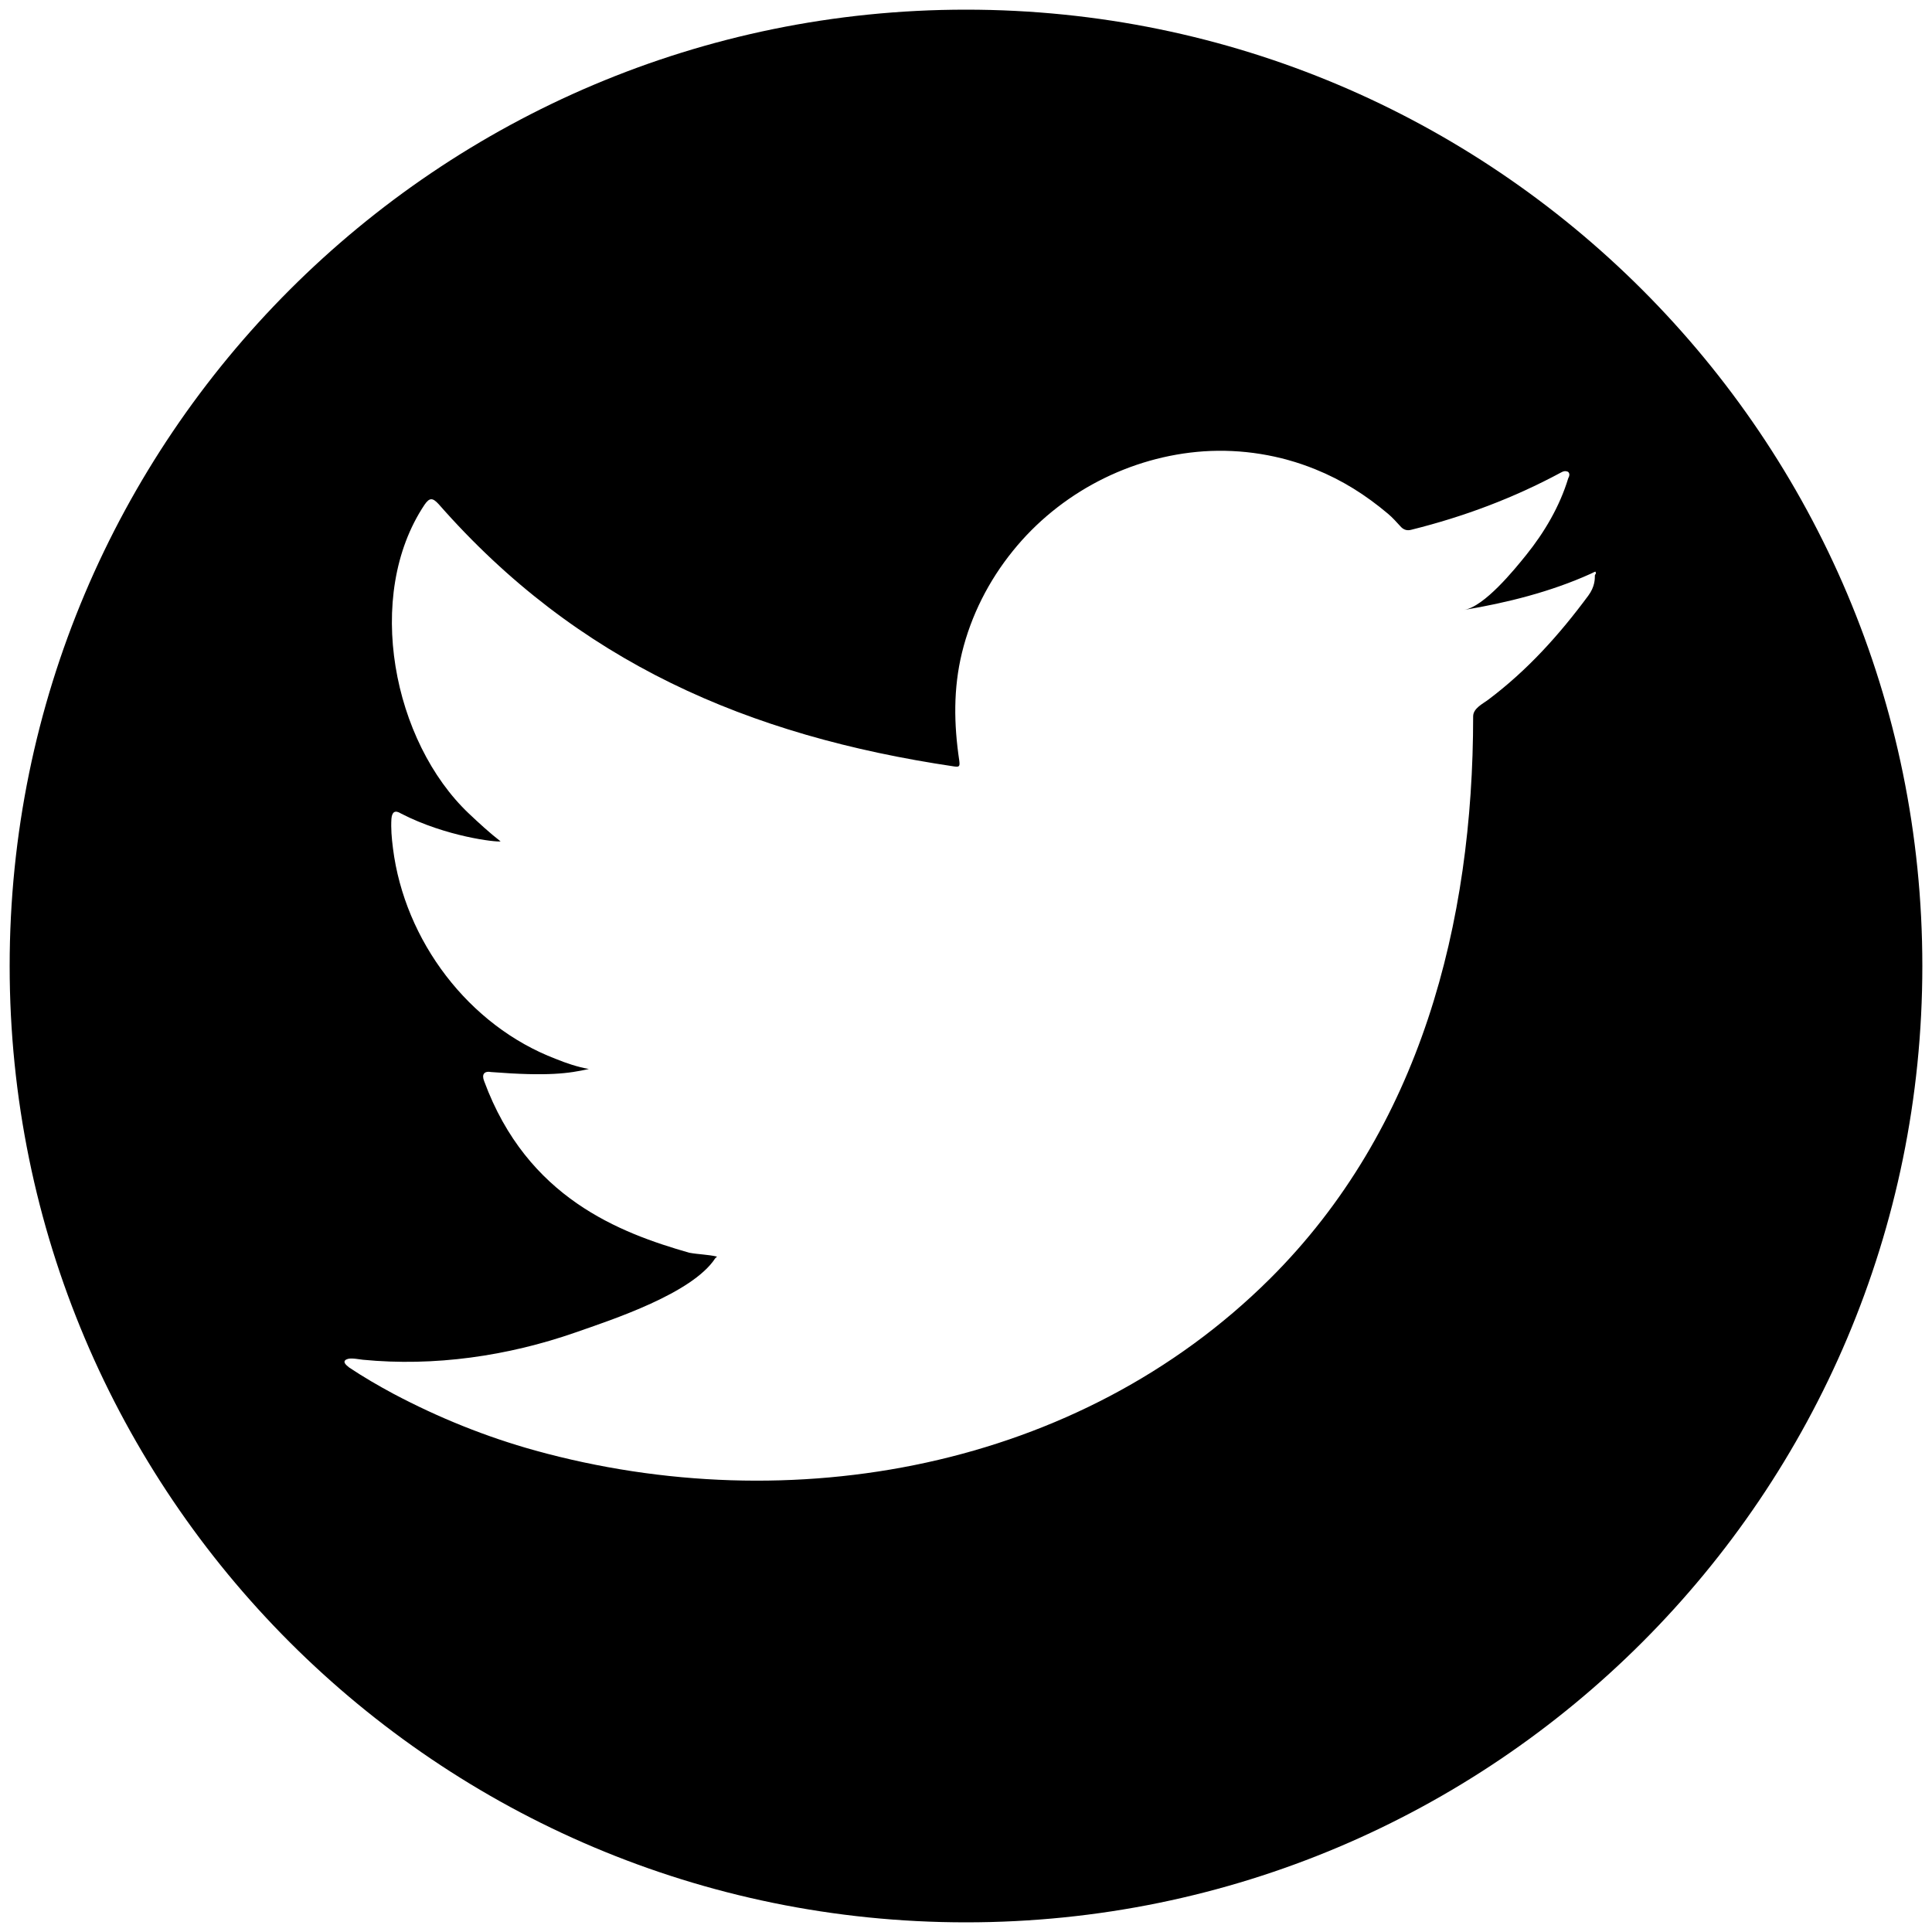 <?xml version="1.0" encoding="utf-8"?>
<!-- Generator: Adobe Illustrator 27.0.0, SVG Export Plug-In . SVG Version: 6.00 Build 0)  -->
<svg version="1.1" id="Layer_1" xmlns="http://www.w3.org/2000/svg" xmlns:xlink="http://www.w3.org/1999/xlink" x="0px" y="0px"
	 viewBox="0 0 100 100" style="enable-background:new 0 0 100 100;" xml:space="preserve">
<path d="M50,0.5C22.66,0.5,0.5,22.66,0.5,50S22.66,99.5,50,99.5c27.34,0,49.5-22.16,49.5-49.5S77.34,0.5,50,0.5z M82.55,29.8
	c0,0.17,0,0.57-0.34,1.03c-1.51,2.04-3.15,3.86-5.17,5.38c-0.29,0.22-0.79,0.45-0.79,0.87c0,10.69-2.73,21.36-10.52,29.11
	c-9.92,9.86-24.81,12.54-38.02,8.89c-2.56-0.71-5.01-1.7-7.35-2.94c-0.78-0.42-1.54-0.86-2.29-1.36c-0.19-0.15-0.33-0.29-0.17-0.4
	c0.16-0.08,0.28-0.09,0.88,0c3.7,0.36,7.5-0.19,11-1.41c1.92-0.67,6.05-2.02,7.24-3.84c0.03-0.04,0.06-0.04,0.09-0.09
	c-0.48-0.11-0.96-0.11-1.44-0.2c-3.59-1.03-8.38-2.83-10.61-8.88c-0.14-0.35,0-0.54,0.37-0.47c2.96,0.23,4.02,0.07,5.05-0.16
	c-0.58-0.1-1.17-0.3-1.71-0.52c-4.52-1.72-7.83-6.13-8.43-10.9c-0.07-0.55-0.11-1.02-0.08-1.53c0.03-0.35,0.18-0.47,0.5-0.27
	c2.33,1.2,4.94,1.49,5.15,1.44c-0.58-0.45-1.12-0.95-1.64-1.44c-3.92-3.71-5.44-11.27-2.3-15.98c0.26-0.38,0.42-0.38,0.74-0.03
	c7.17,8.17,16.01,11.99,26.67,13.57c0.28,0.04,0.31,0,0.27-0.31c-0.28-1.88-0.31-3.72,0.14-5.57c0.47-1.93,1.39-3.74,2.64-5.28
	c1.2-1.49,2.72-2.72,4.41-3.6c1.69-0.88,3.56-1.42,5.47-1.55c1.96-0.13,3.95,0.19,5.77,0.93c1.39,0.56,2.61,1.33,3.76,2.3
	c0.24,0.2,0.45,0.44,0.68,0.69c0.14,0.14,0.31,0.2,0.53,0.14c2.73-0.68,5.29-1.64,7.76-2.97c0.11-0.06,0.2-0.09,0.35-0.03
	c0.11,0.09,0.07,0.23,0.01,0.34c-0.44,1.45-1.23,2.79-2.17,3.96c-0.62,0.77-2.17,2.68-3.22,2.85c2.22-0.37,4.49-0.94,6.55-1.87
	c0.26-0.12,0.27-0.17,0.27,0C82.55,29.75,82.55,29.77,82.55,29.8z"/>
</svg>
